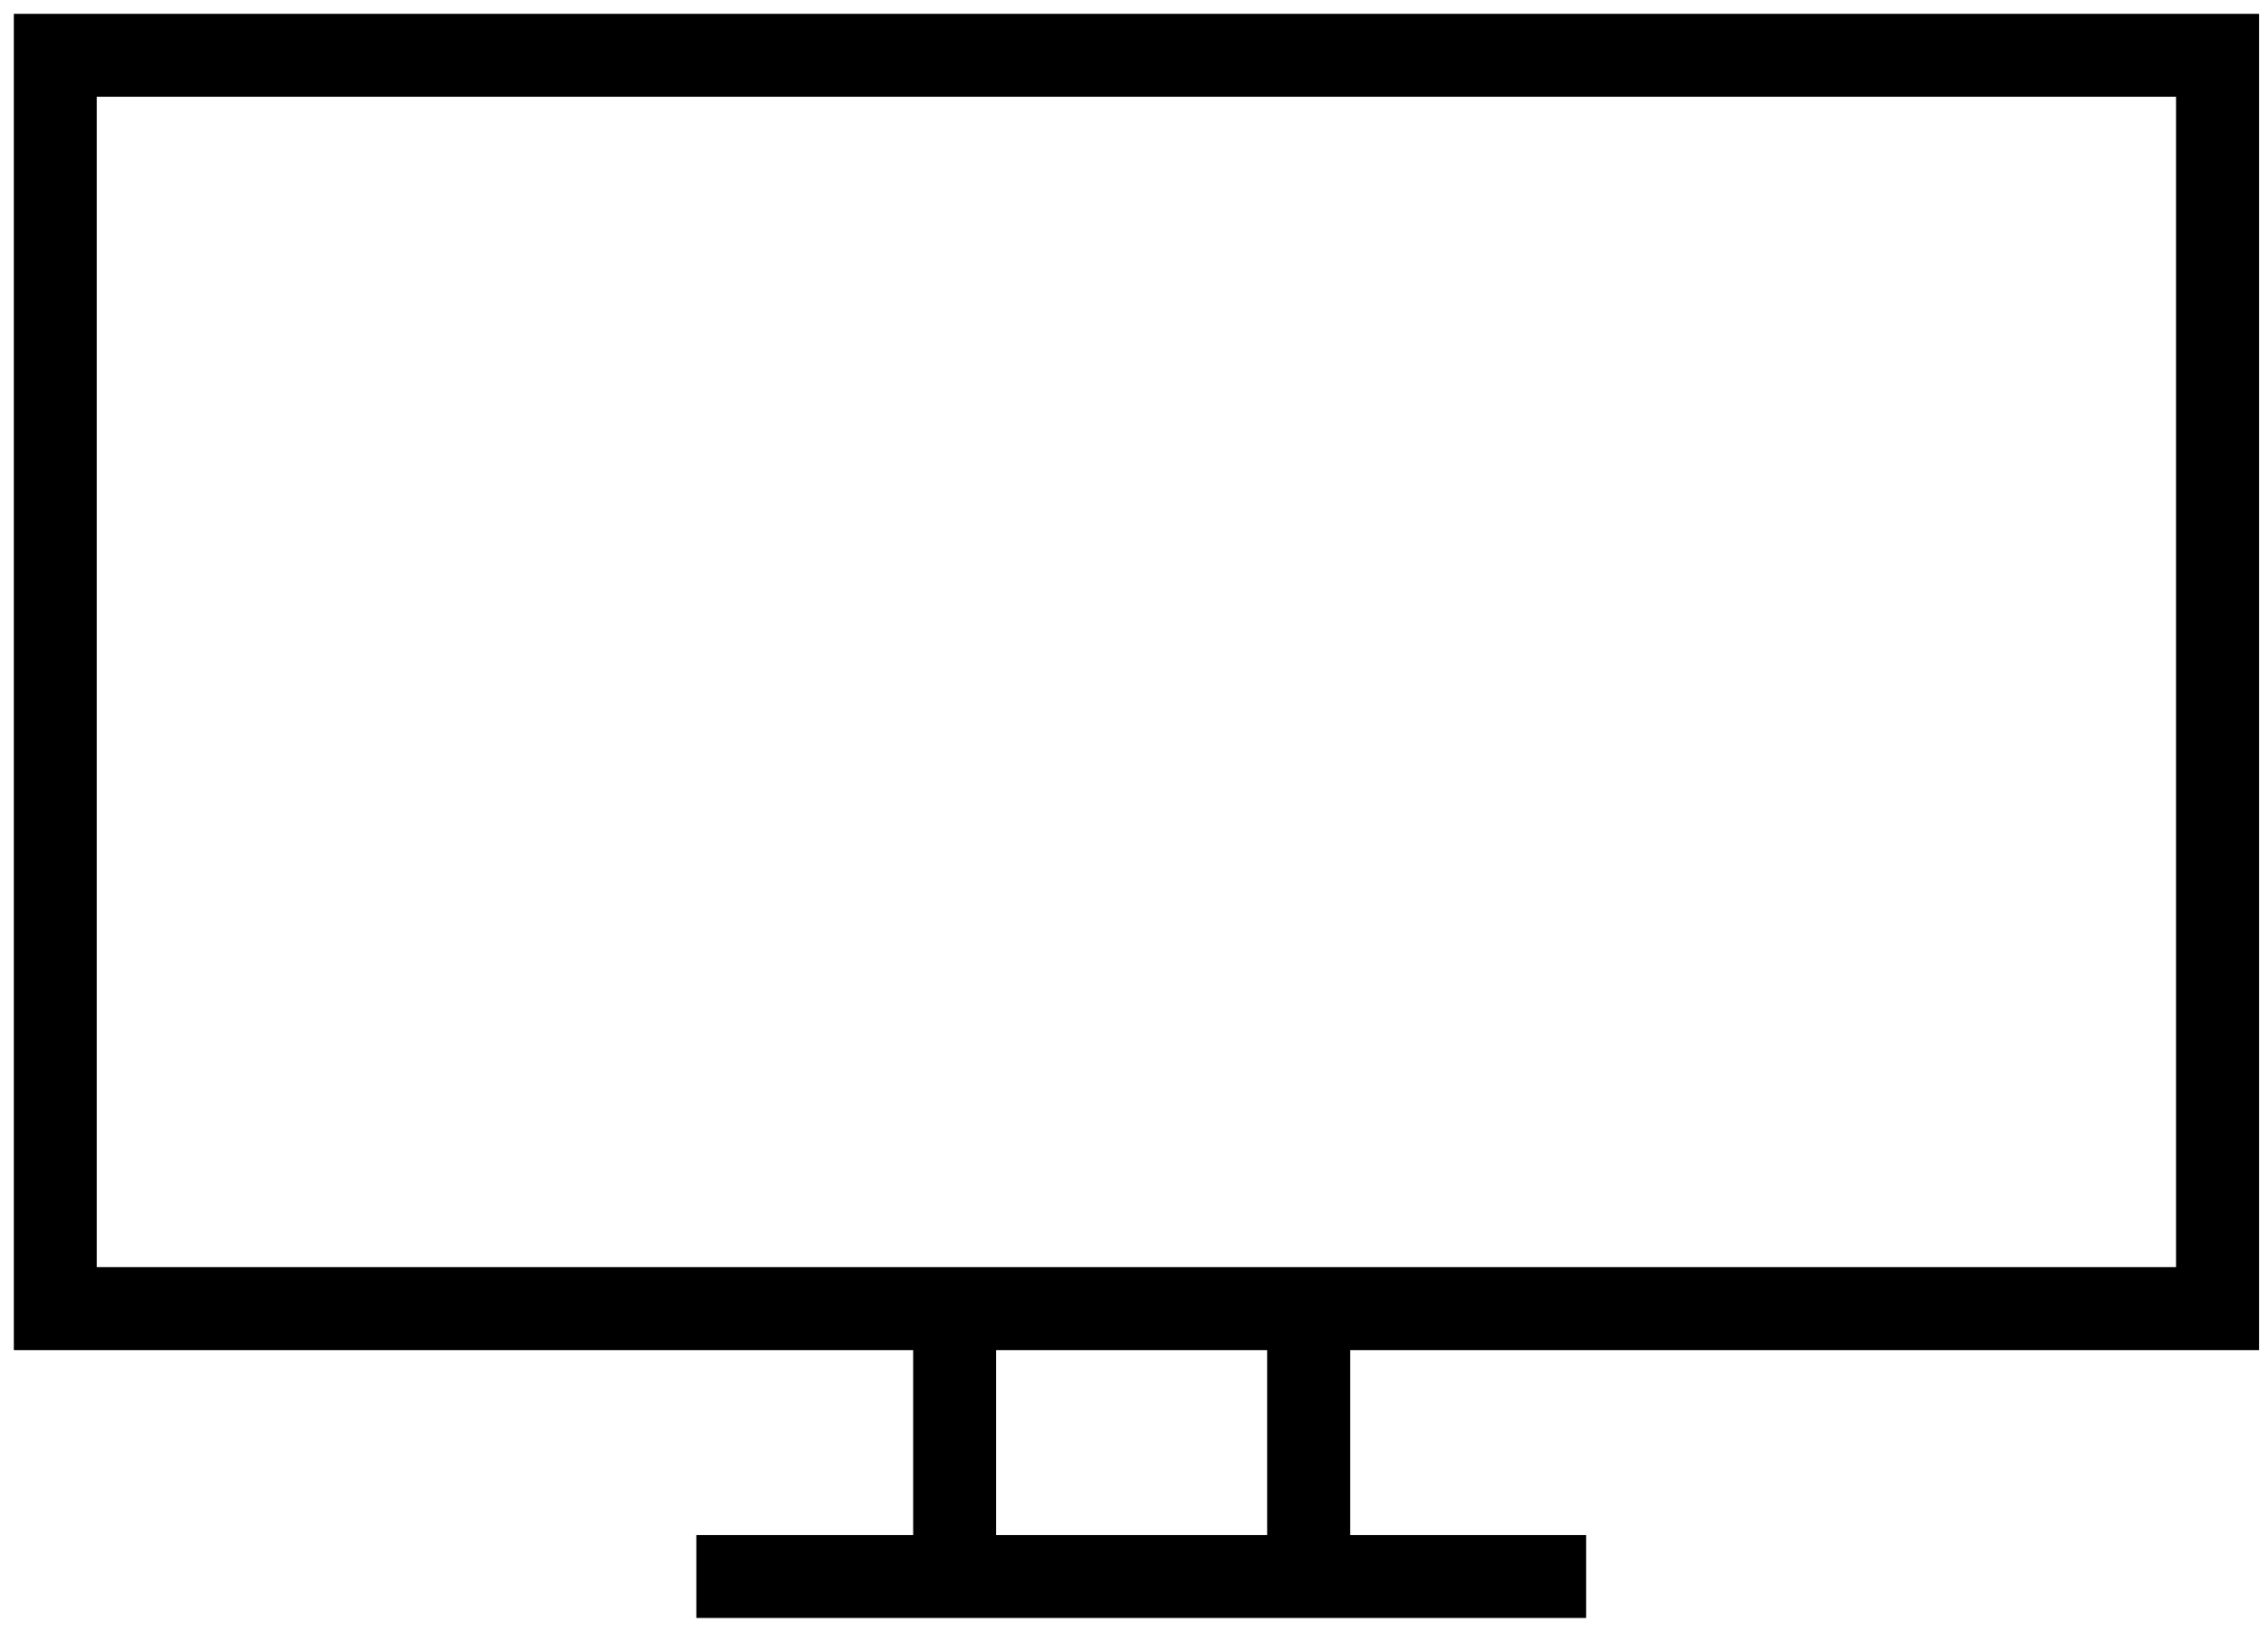 <svg width="82" height="59" viewBox="0 0 82 59" fill="none" xmlns="http://www.w3.org/2000/svg">
<path d="M34.516 47.315H2V2H80.176V47.315H47.315M34.516 47.315V57M34.516 47.315H47.315M47.315 47.315V57M25.176 57H57.346" stroke="black" stroke-width="3"/>
</svg>
